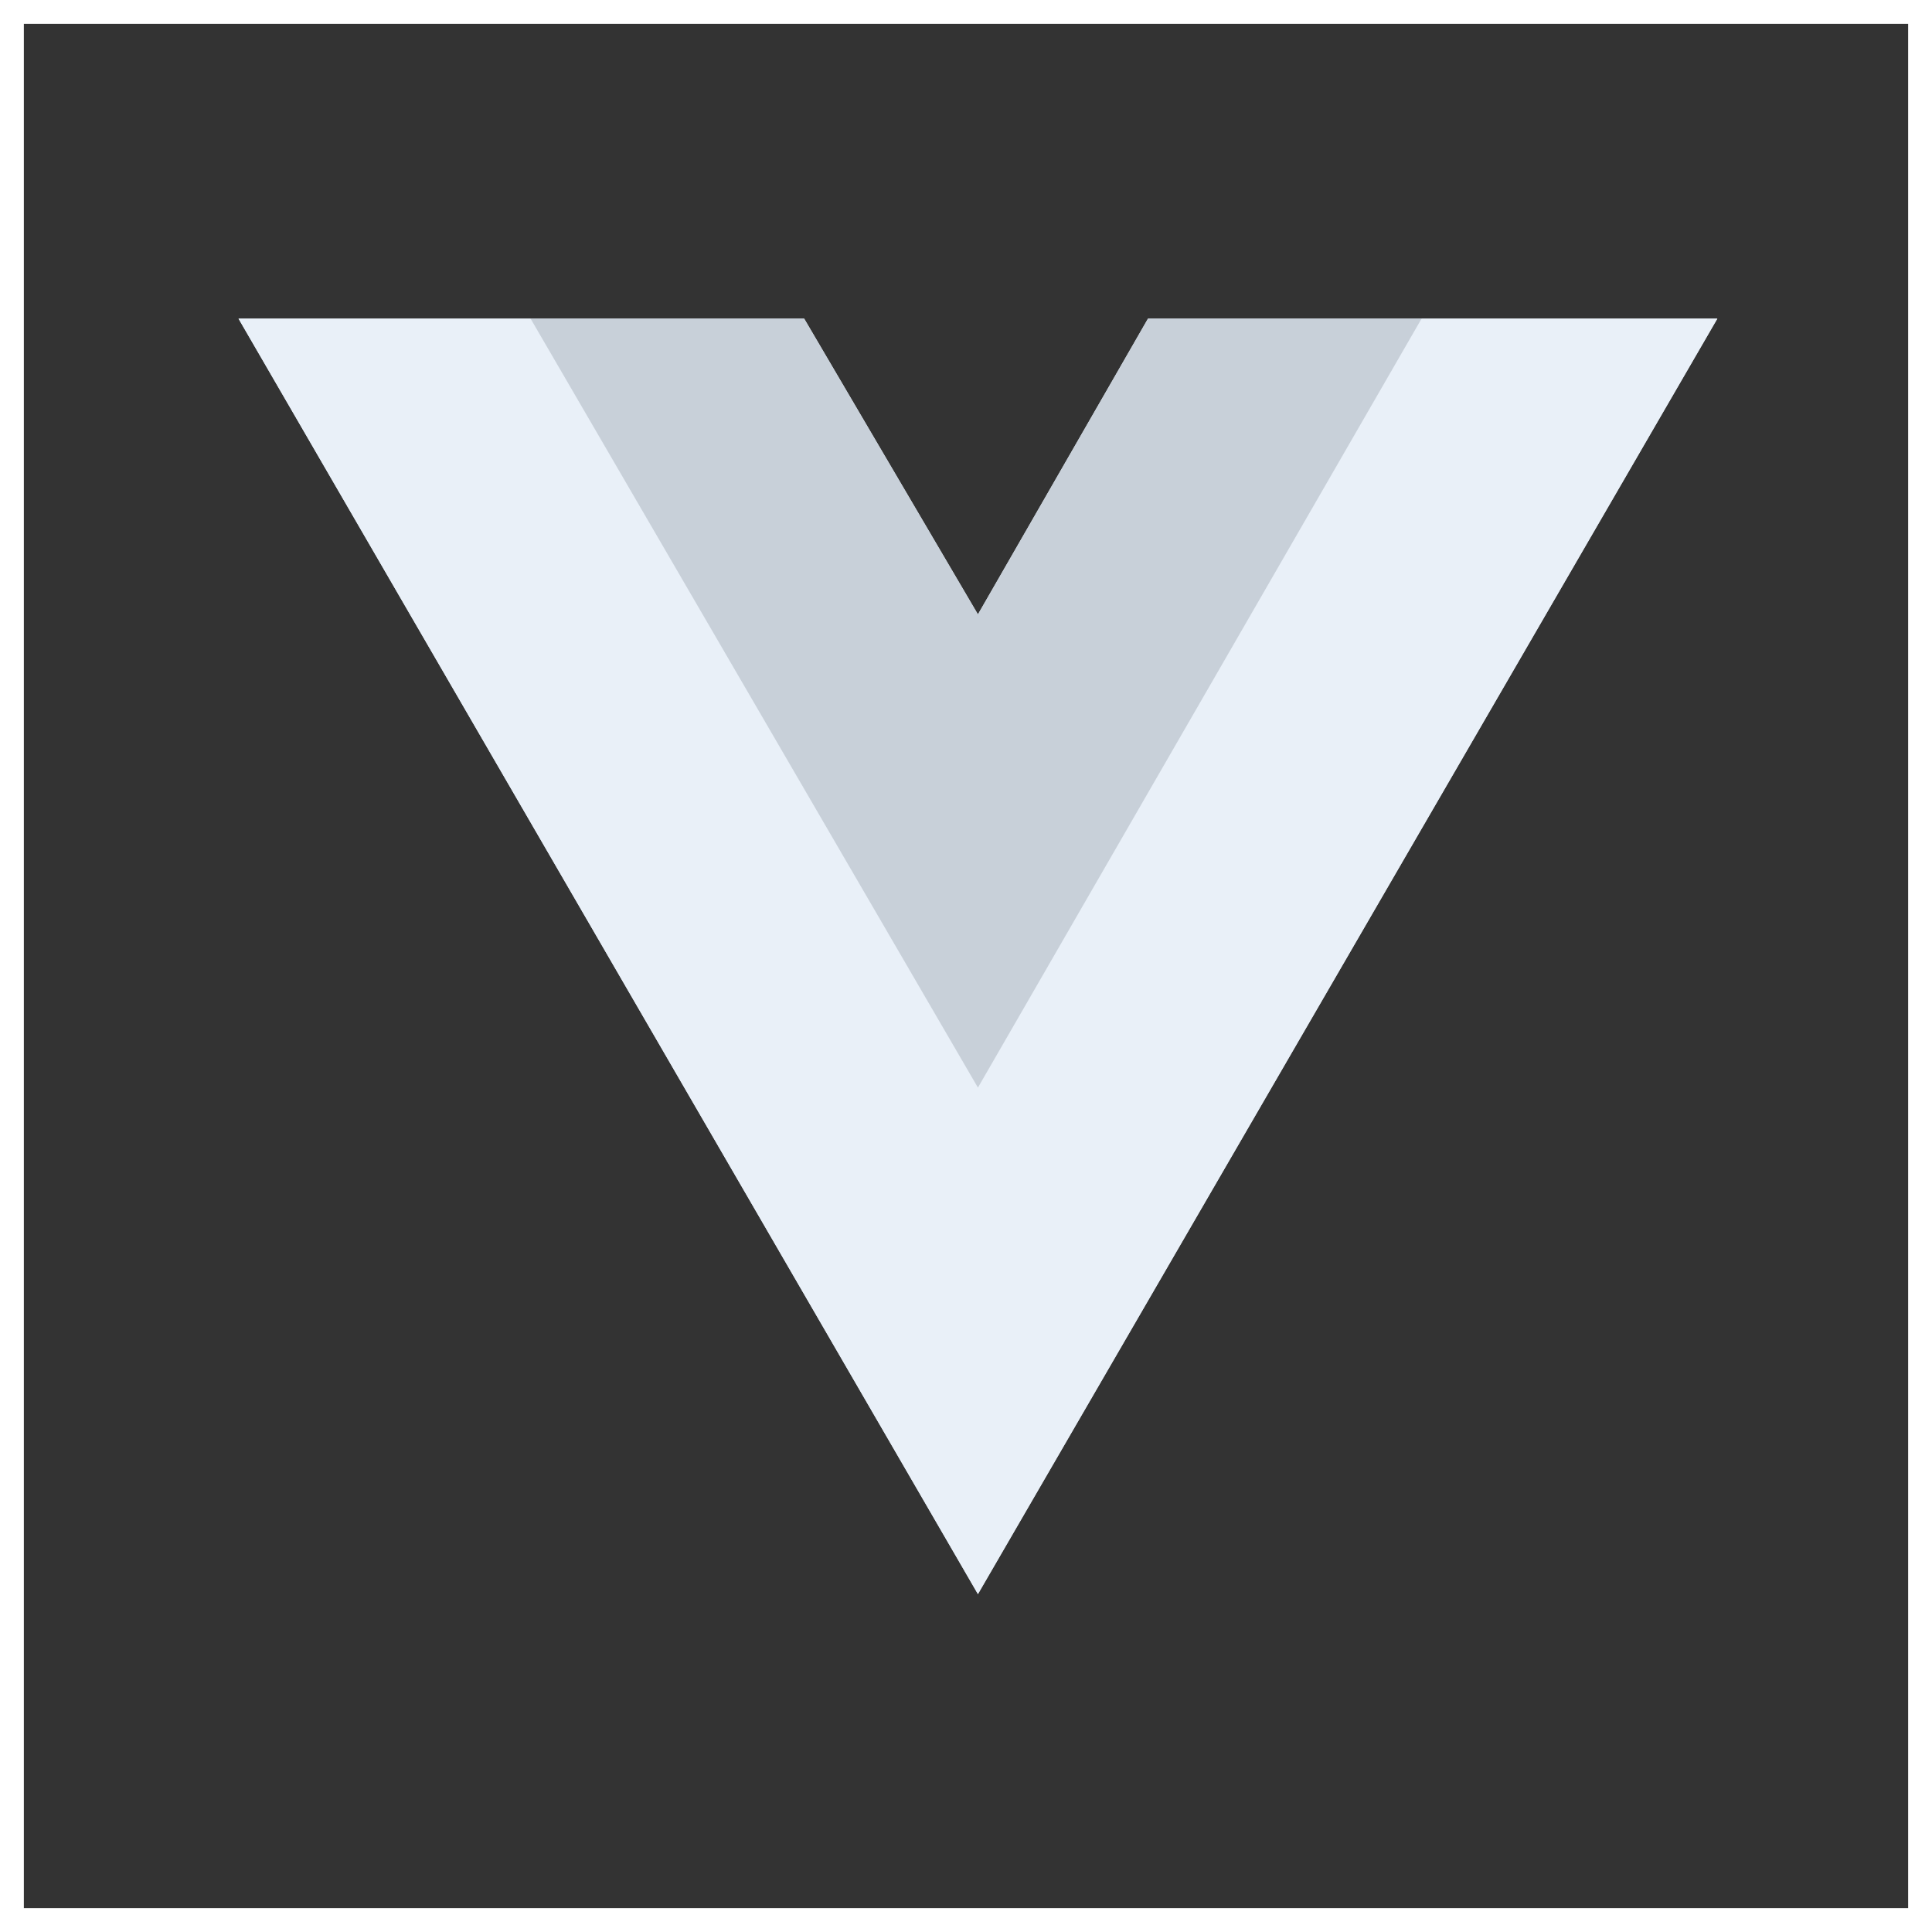 <svg width="81" height="81" viewBox="0 0 81 81" fill="none" xmlns="http://www.w3.org/2000/svg">
<rect x="0" y="0" width="81" height="81" fill="#333333" stroke="none"/>
<g clip-path="url(#clip0_198_241)">
<path d="M59.6 13.359H72L41 66.834L10 13.359H22.245H33.715L41 25.759L48.13 13.359H59.6Z" fill="#E9F0F8"/>
<path d="M10 13.359L41 66.834L72 13.359H59.6L41 45.444L22.245 13.359H10Z" fill="#E9F0F8"/>
<path d="M22.245 13.359L41 45.599L59.6 13.359H48.13L41 25.759L33.715 13.359H22.245Z" fill="#C8D0D9"/>
</g>
<rect x="0.5" y="0.5" width="80" height="80" stroke="white"/>
<defs>
<clipPath id="clip0_198_241">
<rect width="81" height="81" fill="white"/>
</clipPath>
</defs>
</svg>
